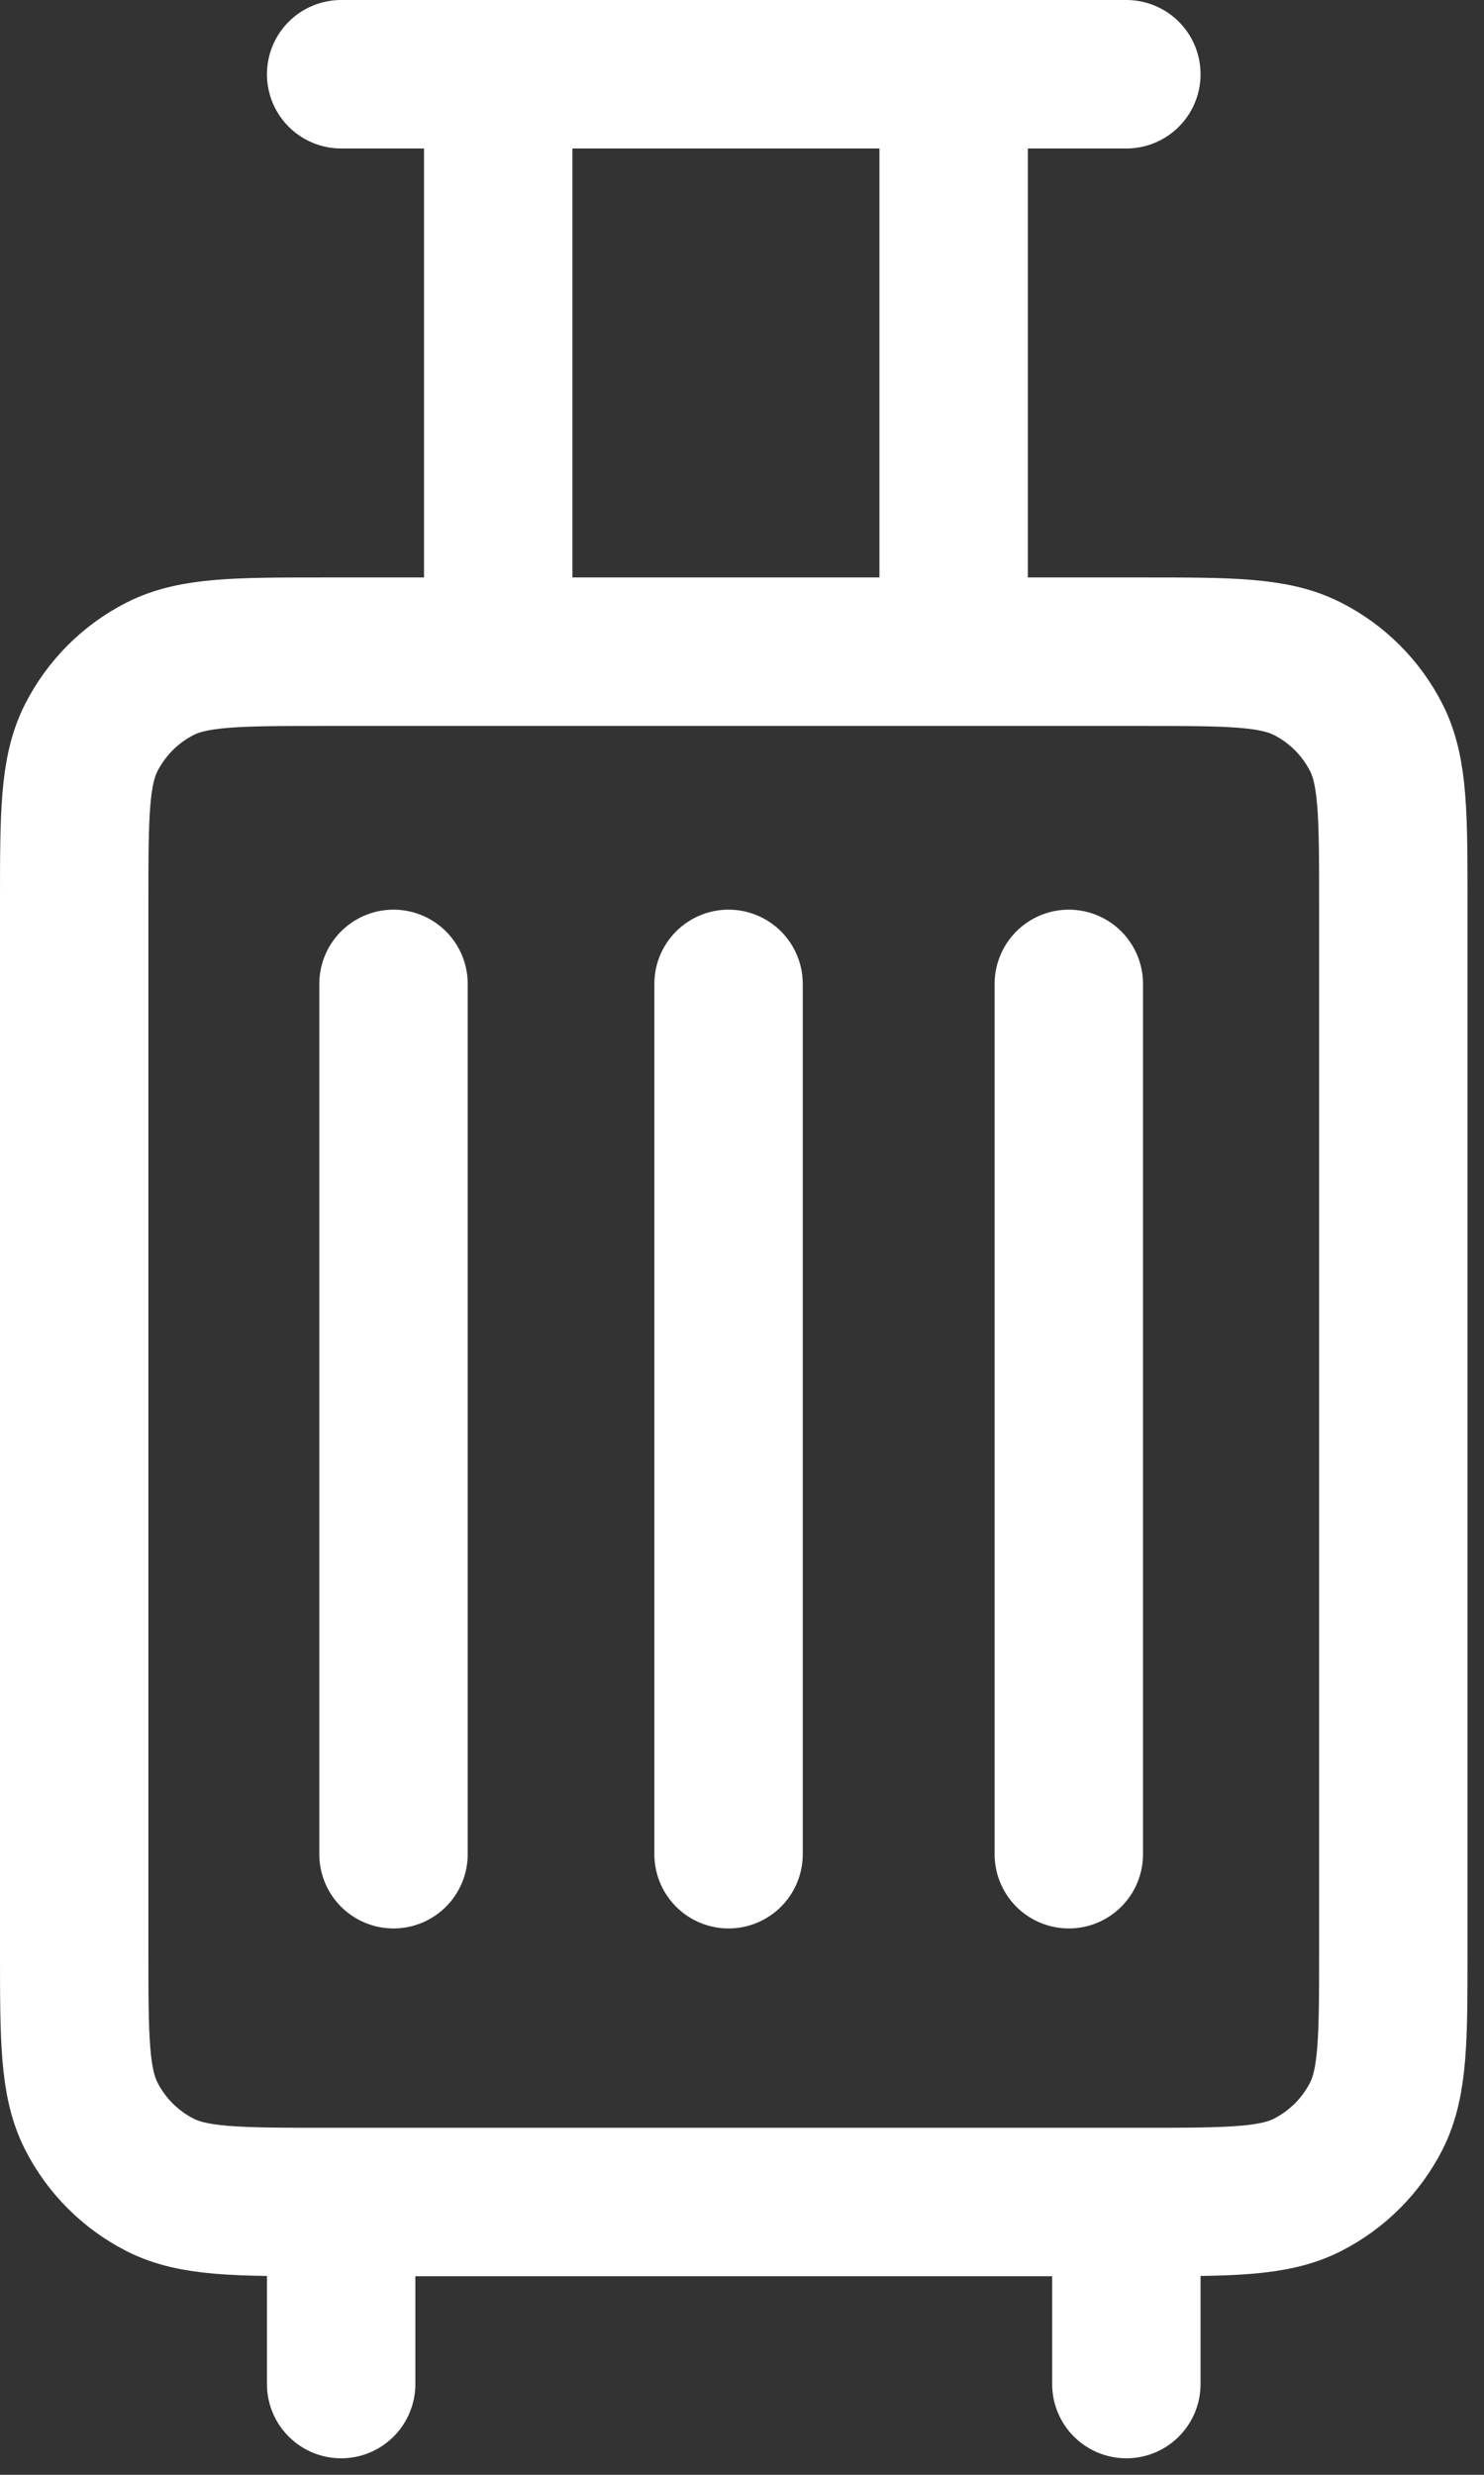 <svg width="18" height="30" viewBox="0 0 18 30" fill="none" xmlns="http://www.w3.org/2000/svg">
<rect x="0" y="0" width="18" height="30" fill="#333333" stroke="none"/>
<path d="M4.138 0.9H6.043M13.662 0.9H11.567M6.043 0.9V7.9M6.043 0.9H11.567M6.043 7.9H11.567M6.043 7.9H3.948C2.881 7.9 2.348 7.9 1.94 8.108C1.582 8.29 1.291 8.582 1.108 8.94C0.9 9.347 0.9 9.881 0.9 10.947V23.645C0.9 24.712 0.9 25.245 1.108 25.653C1.291 26.011 1.582 26.302 1.94 26.485C2.348 26.693 2.881 26.693 3.948 26.693H4.138M11.567 0.9V7.9M11.567 7.9H13.853C14.919 7.9 15.453 7.9 15.86 8.108C16.219 8.29 16.51 8.582 16.693 8.94C16.9 9.347 16.9 9.881 16.9 10.947V23.645C16.9 24.712 16.9 25.245 16.693 25.653C16.51 26.011 16.219 26.302 15.86 26.485C15.453 26.693 14.919 26.693 13.853 26.693H13.662M4.138 26.693V28.9M4.138 26.693H13.662M13.662 26.693V28.9M4.773 22.477V11.927M8.837 11.927V22.477M12.964 11.927V22.477" stroke="white" stroke-width="1.8" stroke-linecap="round"/>
</svg>
